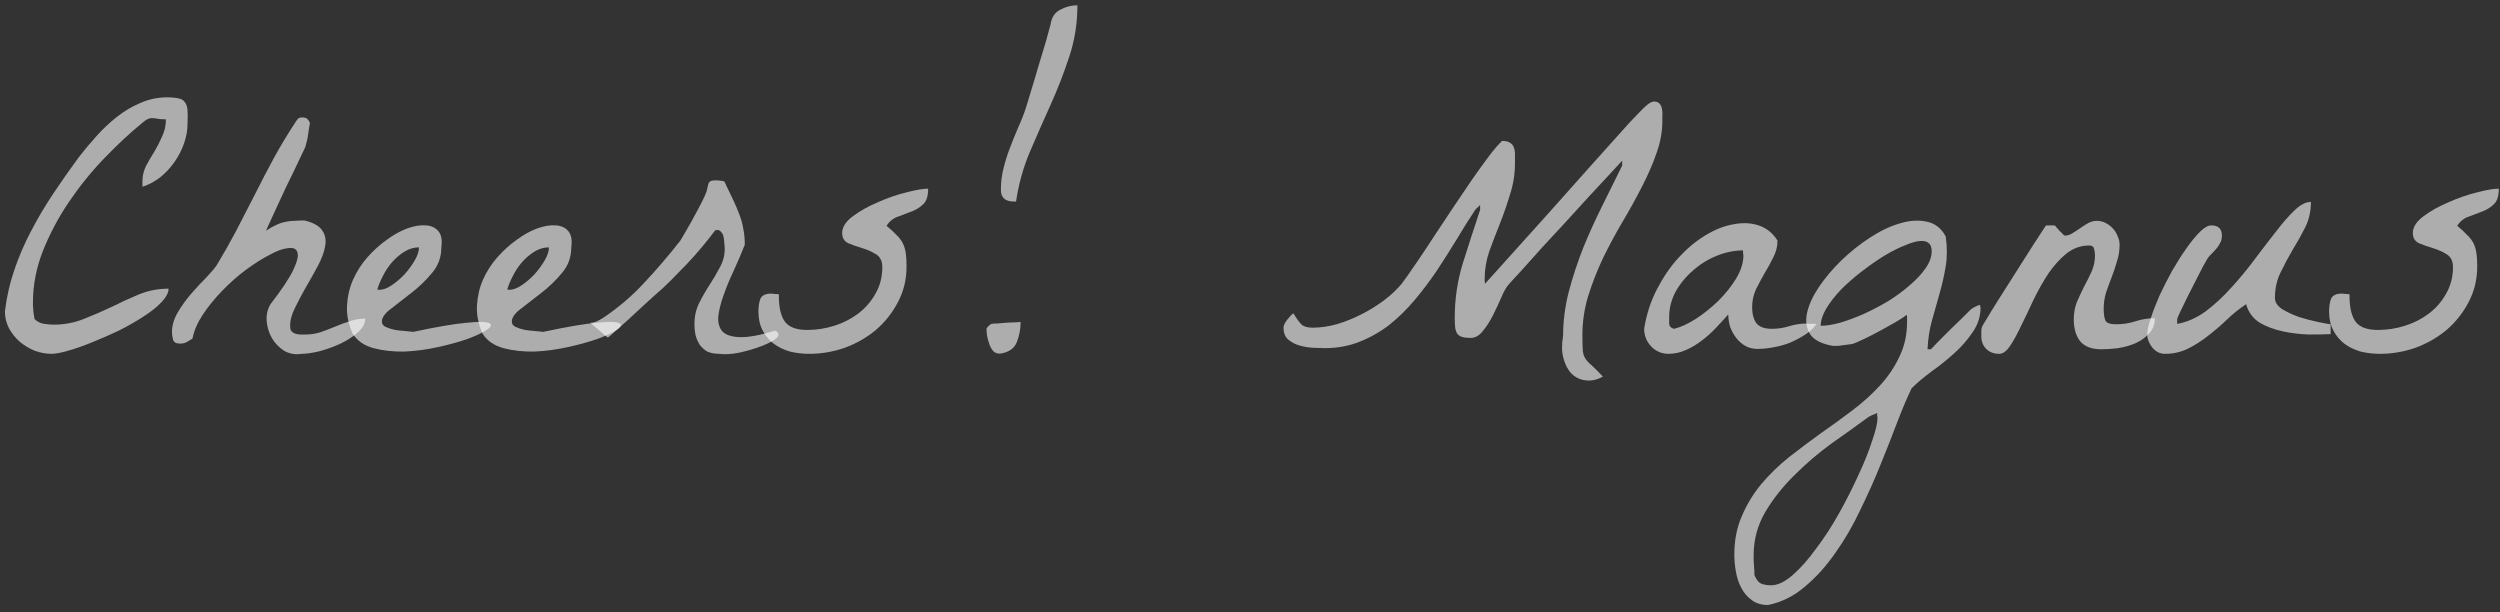 <svg width="290" height="71" viewBox="0 0 290 71" fill="none" xmlns="http://www.w3.org/2000/svg">
<rect x="0" y="0" width="290" height="71" fill="#333333" stroke="none"/>
<path d="M0.571 36.122C0.776 34.423 1.143 32.812 1.67 31.288C2.197 29.735 2.842 28.241 3.604 26.806C4.365 25.341 5.215 23.905 6.152 22.499C7.09 21.093 8.086 19.672 9.141 18.236C9.756 17.445 10.43 16.64 11.162 15.819C11.895 14.999 12.685 14.252 13.535 13.578C14.385 12.904 15.293 12.362 16.26 11.952C17.256 11.513 18.296 11.293 19.38 11.293C19.966 11.293 20.42 11.337 20.742 11.425C21.064 11.483 21.299 11.63 21.445 11.864C21.621 12.069 21.724 12.377 21.753 12.787C21.782 13.197 21.782 13.725 21.753 14.369C21.753 15.102 21.621 15.849 21.357 16.61C21.094 17.372 20.727 18.09 20.259 18.764C19.79 19.438 19.233 20.038 18.589 20.565C17.944 21.064 17.256 21.43 16.523 21.664V21.049C16.523 20.434 16.655 19.848 16.919 19.291C17.212 18.734 17.534 18.178 17.886 17.621C18.237 17.035 18.545 16.435 18.809 15.819C19.102 15.204 19.248 14.545 19.248 13.842C18.926 13.842 18.648 13.827 18.413 13.798C18.179 13.739 17.959 13.71 17.754 13.71C17.578 13.681 17.388 13.71 17.183 13.798C17.007 13.856 16.787 14.003 16.523 14.237C15.088 15.409 13.608 16.786 12.085 18.368C10.591 19.921 9.229 21.605 7.998 23.422C6.768 25.238 5.757 27.143 4.966 29.135C4.204 31.098 3.823 33.075 3.823 35.067C3.823 35.155 3.823 35.302 3.823 35.507C3.853 35.712 3.867 35.917 3.867 36.122C3.896 36.327 3.926 36.518 3.955 36.693C3.984 36.869 3.999 36.972 3.999 37.001C4.321 37.323 4.702 37.514 5.142 37.572C5.61 37.631 5.962 37.66 6.196 37.66C7.456 37.66 8.628 37.44 9.712 37.001C10.825 36.562 11.909 36.093 12.964 35.595C14.019 35.067 15.073 34.584 16.128 34.145C17.212 33.705 18.355 33.485 19.556 33.485C19.556 33.954 19.277 34.481 18.721 35.067C18.193 35.624 17.49 36.181 16.611 36.737C15.762 37.294 14.81 37.836 13.755 38.363C12.7 38.861 11.66 39.315 10.635 39.726C9.639 40.136 8.716 40.458 7.866 40.692C7.046 40.927 6.416 41.044 5.977 41.044C5.332 41.044 4.688 40.927 4.043 40.692C3.398 40.429 2.812 40.077 2.285 39.638C1.787 39.198 1.377 38.685 1.055 38.1C0.732 37.484 0.571 36.825 0.571 36.122Z" fill="white" fill-opacity="0.6" />
<path d="M34.98 41.044C34.248 41.161 33.574 41.044 32.959 40.692C32.373 40.312 31.904 39.828 31.553 39.242C31.201 38.627 30.996 37.968 30.938 37.265C30.879 36.532 31.025 35.873 31.377 35.287C32.666 33.617 33.545 32.299 34.014 31.332C34.482 30.336 34.644 29.648 34.497 29.267C34.38 28.856 34.014 28.695 33.398 28.783C32.812 28.842 32.095 29.105 31.245 29.574C30.395 30.014 29.473 30.6 28.477 31.332C27.51 32.065 26.602 32.87 25.752 33.749C24.902 34.628 24.155 35.551 23.511 36.518C22.895 37.455 22.5 38.378 22.324 39.286C22.031 39.462 21.782 39.608 21.577 39.726C21.372 39.813 21.138 39.857 20.874 39.857C20.435 39.857 20.171 39.711 20.083 39.418C19.995 39.125 19.951 38.817 19.951 38.495C19.951 37.763 20.171 37.016 20.61 36.254C21.079 35.463 21.606 34.73 22.192 34.057C22.808 33.353 23.394 32.724 23.95 32.167C24.507 31.581 24.902 31.112 25.137 30.761C25.869 29.56 26.602 28.27 27.334 26.894C28.066 25.487 28.799 24.066 29.531 22.631C30.264 21.166 31.011 19.73 31.773 18.324C32.563 16.889 33.384 15.526 34.233 14.237C34.38 14.003 34.497 13.842 34.585 13.754C34.702 13.666 34.863 13.622 35.068 13.622C35.303 13.622 35.478 13.666 35.596 13.754C35.713 13.842 35.83 14.003 35.947 14.237C35.947 14.354 35.918 14.545 35.859 14.809C35.83 15.072 35.786 15.365 35.727 15.688C35.698 15.98 35.64 16.259 35.552 16.523C35.493 16.786 35.449 16.962 35.42 17.05C35.244 17.401 34.951 18.017 34.541 18.895C34.131 19.774 33.677 20.712 33.179 21.708C32.71 22.704 32.256 23.686 31.816 24.652C31.377 25.59 31.055 26.293 30.85 26.762C31.289 26.469 31.685 26.249 32.036 26.102C32.388 25.927 32.725 25.81 33.047 25.751C33.398 25.663 33.75 25.619 34.102 25.619C34.482 25.59 34.893 25.575 35.332 25.575C36.387 25.839 37.075 26.234 37.398 26.762C37.749 27.289 37.852 27.904 37.705 28.607C37.588 29.281 37.31 30.028 36.87 30.849C36.431 31.669 35.962 32.504 35.464 33.353C34.995 34.174 34.57 34.98 34.19 35.77C33.809 36.532 33.633 37.235 33.662 37.88C33.662 38.144 33.721 38.334 33.838 38.451C33.955 38.568 34.102 38.656 34.277 38.715C34.453 38.773 34.644 38.803 34.849 38.803C35.054 38.803 35.244 38.803 35.42 38.803C36.035 38.803 36.621 38.715 37.178 38.539C37.764 38.334 38.335 38.114 38.892 37.88C39.448 37.645 40.005 37.44 40.562 37.265C41.148 37.06 41.748 36.957 42.363 36.957C42.363 37.514 42.085 38.041 41.528 38.539C40.972 39.037 40.298 39.477 39.507 39.857C38.745 40.209 37.94 40.502 37.09 40.736C36.24 40.941 35.537 41.044 34.98 41.044Z" fill="white" fill-opacity="0.6" />
<path d="M40.913 38.715C40.415 37.602 40.195 36.518 40.254 35.463C40.312 34.379 40.547 33.368 40.957 32.431C41.397 31.464 41.953 30.6 42.627 29.838C43.33 29.047 44.077 28.373 44.868 27.816C45.659 27.23 46.45 26.791 47.241 26.498C48.062 26.205 48.779 26.088 49.395 26.146C50.01 26.176 50.493 26.395 50.845 26.806C51.196 27.216 51.313 27.846 51.196 28.695C51.196 29.838 50.83 30.834 50.098 31.684C49.395 32.533 48.603 33.295 47.725 33.969C46.875 34.643 46.084 35.258 45.352 35.815C44.648 36.342 44.297 36.84 44.297 37.309C44.297 37.572 44.443 37.777 44.736 37.924C45.059 38.07 45.425 38.188 45.835 38.275C46.245 38.334 46.655 38.378 47.065 38.407C47.476 38.437 47.769 38.466 47.944 38.495C50.698 37.909 52.764 37.558 54.141 37.44C55.518 37.294 56.382 37.309 56.733 37.484C57.085 37.631 57.012 37.88 56.514 38.231C56.045 38.554 55.312 38.905 54.316 39.286C53.32 39.638 52.163 39.96 50.845 40.253C49.526 40.546 48.223 40.722 46.934 40.78C45.645 40.81 44.443 40.678 43.33 40.385C42.246 40.092 41.44 39.535 40.913 38.715ZM48.603 28.695C48.018 28.695 47.461 28.856 46.934 29.179C46.406 29.501 45.923 29.911 45.483 30.409C45.073 30.878 44.722 31.405 44.429 31.991C44.136 32.548 43.916 33.075 43.77 33.573C43.828 33.602 43.872 33.617 43.901 33.617H44.033C44.443 33.617 44.912 33.441 45.44 33.09C45.967 32.738 46.465 32.313 46.934 31.815C47.402 31.288 47.798 30.746 48.12 30.189C48.442 29.633 48.603 29.135 48.603 28.695Z" fill="white" fill-opacity="0.6" />
<path d="M55.986 38.715C55.488 37.602 55.269 36.518 55.327 35.463C55.386 34.379 55.62 33.368 56.03 32.431C56.47 31.464 57.026 30.6 57.7 29.838C58.403 29.047 59.15 28.373 59.941 27.816C60.732 27.23 61.523 26.791 62.315 26.498C63.135 26.205 63.852 26.088 64.468 26.146C65.083 26.176 65.566 26.395 65.918 26.806C66.269 27.216 66.387 27.846 66.269 28.695C66.269 29.838 65.903 30.834 65.171 31.684C64.468 32.533 63.677 33.295 62.798 33.969C61.948 34.643 61.157 35.258 60.425 35.815C59.722 36.342 59.37 36.84 59.37 37.309C59.37 37.572 59.517 37.777 59.81 37.924C60.132 38.07 60.498 38.188 60.908 38.275C61.318 38.334 61.728 38.378 62.139 38.407C62.549 38.437 62.842 38.466 63.018 38.495C65.772 37.909 67.837 37.558 69.214 37.44C70.591 37.294 71.455 37.309 71.807 37.484C72.158 37.631 72.085 37.88 71.587 38.231C71.118 38.554 70.386 38.905 69.39 39.286C68.394 39.638 67.236 39.96 65.918 40.253C64.6 40.546 63.296 40.722 62.007 40.78C60.718 40.81 59.517 40.678 58.403 40.385C57.319 40.092 56.514 39.535 55.986 38.715ZM63.677 28.695C63.091 28.695 62.534 28.856 62.007 29.179C61.48 29.501 60.996 29.911 60.557 30.409C60.147 30.878 59.795 31.405 59.502 31.991C59.209 32.548 58.989 33.075 58.843 33.573C58.901 33.602 58.945 33.617 58.975 33.617H59.106C59.517 33.617 59.985 33.441 60.513 33.09C61.04 32.738 61.538 32.313 62.007 31.815C62.476 31.288 62.871 30.746 63.193 30.189C63.516 29.633 63.677 29.135 63.677 28.695Z" fill="white" fill-opacity="0.6" />
<path d="M80.552 37.616C80.552 36.737 80.728 35.932 81.079 35.199C81.46 34.438 81.87 33.72 82.31 33.046C82.749 32.372 83.144 31.698 83.496 31.024C83.877 30.351 84.067 29.633 84.067 28.871C84.067 28.695 84.053 28.49 84.023 28.256C84.023 27.992 83.994 27.743 83.936 27.509C83.906 27.274 83.818 27.084 83.672 26.938C83.555 26.762 83.394 26.674 83.189 26.674C83.159 26.674 83.101 26.689 83.013 26.718C82.954 26.718 82.925 26.732 82.925 26.762C82.515 27.318 82.017 27.948 81.431 28.651C80.874 29.325 80.273 29.999 79.629 30.673C78.984 31.347 78.355 31.991 77.739 32.606C77.124 33.222 76.567 33.734 76.069 34.145C75.718 34.467 75.234 34.906 74.619 35.463C74.033 36.02 73.433 36.576 72.817 37.133C72.231 37.66 71.704 38.129 71.235 38.539C70.796 38.949 70.547 39.154 70.488 39.154L68.467 37.44C68.731 37.44 68.994 37.382 69.258 37.265C69.492 37.148 69.727 37.016 69.961 36.869C71.719 35.697 73.301 34.35 74.707 32.826C76.143 31.303 77.549 29.662 78.926 27.904C78.984 27.816 79.131 27.567 79.365 27.157C79.629 26.718 79.907 26.234 80.2 25.707C80.493 25.15 80.786 24.608 81.079 24.081C81.372 23.524 81.592 23.085 81.738 22.763C81.914 22.382 82.017 22.074 82.046 21.84C82.105 21.605 82.148 21.43 82.178 21.312C82.236 21.166 82.324 21.064 82.441 21.005C82.559 20.946 82.808 20.917 83.189 20.917C83.247 20.917 83.379 20.932 83.584 20.961C83.818 20.99 83.965 21.02 84.023 21.049C84.404 21.84 84.741 22.543 85.034 23.158C85.327 23.773 85.576 24.359 85.781 24.916C85.986 25.443 86.133 25.985 86.221 26.542C86.338 27.099 86.397 27.714 86.397 28.388C86.016 29.355 85.591 30.351 85.122 31.376C84.653 32.372 84.258 33.324 83.936 34.232C83.613 35.141 83.408 35.961 83.32 36.693C83.262 37.426 83.423 38.012 83.804 38.451C84.214 38.861 84.888 39.081 85.825 39.11C86.792 39.14 88.154 38.891 89.912 38.363C90.381 38.598 90.425 38.891 90.044 39.242C89.663 39.565 89.077 39.872 88.286 40.165C87.524 40.458 86.675 40.707 85.737 40.912C84.829 41.088 84.067 41.132 83.452 41.044C82.895 41.044 82.427 40.956 82.046 40.78C81.694 40.575 81.401 40.312 81.167 39.989C80.962 39.667 80.801 39.301 80.684 38.891C80.596 38.48 80.552 38.056 80.552 37.616Z" fill="white" fill-opacity="0.6" />
<path d="M87.978 36.122C87.978 35.565 88.052 35.082 88.198 34.672C88.374 34.262 88.799 34.057 89.473 34.057C89.531 34.057 89.663 34.071 89.868 34.101C90.103 34.101 90.264 34.115 90.352 34.145C90.322 35.522 90.542 36.562 91.011 37.265C91.48 37.938 92.358 38.275 93.647 38.275C94.702 38.275 95.742 38.114 96.768 37.792C97.793 37.47 98.716 37.001 99.536 36.386C100.386 35.741 101.06 34.965 101.558 34.057C102.085 33.148 102.349 32.123 102.349 30.98C102.349 30.277 102.1 29.779 101.602 29.486C101.133 29.193 100.605 28.959 100.02 28.783C99.434 28.607 98.892 28.417 98.394 28.212C97.925 27.977 97.69 27.582 97.69 27.025C97.69 26.352 98.101 25.707 98.921 25.092C99.741 24.477 100.708 23.935 101.821 23.466C102.935 22.968 104.033 22.587 105.117 22.323C106.23 22.03 107.08 21.884 107.666 21.884C107.666 22.733 107.476 23.334 107.095 23.686C106.743 24.037 106.304 24.315 105.776 24.52C105.249 24.726 104.707 24.931 104.15 25.136C103.623 25.311 103.184 25.663 102.832 26.19C103.301 26.571 103.682 26.923 103.975 27.245C104.297 27.538 104.546 27.86 104.722 28.212C104.897 28.564 105.015 28.959 105.073 29.398C105.132 29.809 105.161 30.307 105.161 30.893C105.161 32.416 104.824 33.808 104.15 35.067C103.506 36.298 102.656 37.367 101.602 38.275C100.547 39.154 99.346 39.843 97.998 40.341C96.65 40.81 95.273 41.044 93.867 41.044C93.106 41.044 92.358 40.956 91.626 40.78C90.923 40.575 90.293 40.268 89.736 39.857C89.209 39.447 88.784 38.935 88.462 38.319C88.14 37.704 87.978 36.972 87.978 36.122Z" fill="white" fill-opacity="0.6" />
<path d="M114.434 38.144C114.434 38.085 114.507 37.982 114.653 37.836C114.8 37.69 114.917 37.602 115.005 37.572C115.122 37.543 115.342 37.528 115.664 37.528C115.986 37.499 116.323 37.47 116.675 37.44C117.056 37.411 117.407 37.397 117.729 37.397C118.052 37.367 118.271 37.352 118.389 37.352C118.389 38.173 118.242 38.949 117.949 39.682C117.686 40.385 117.085 40.824 116.147 41C115.767 41.059 115.459 40.971 115.225 40.736C115.02 40.502 114.858 40.209 114.741 39.857C114.624 39.506 114.536 39.169 114.478 38.847C114.448 38.495 114.434 38.261 114.434 38.144ZM116.104 22.016C116.104 21.137 116.206 20.302 116.411 19.511C116.616 18.69 116.865 17.899 117.158 17.138C117.451 16.376 117.759 15.614 118.081 14.852C118.433 14.091 118.74 13.315 119.004 12.523C119.121 12.172 119.312 11.542 119.575 10.634C119.868 9.696 120.161 8.715 120.454 7.689C120.776 6.664 121.069 5.697 121.333 4.789C121.597 3.852 121.772 3.207 121.86 2.855C121.978 2.035 122.344 1.464 122.959 1.142C123.604 0.79 124.277 0.614 124.98 0.614C124.98 2.724 124.658 4.73 124.014 6.635C123.398 8.51 122.681 10.355 121.86 12.172C121.04 13.988 120.234 15.819 119.443 17.665C118.682 19.481 118.154 21.386 117.861 23.378H117.598C116.602 23.378 116.104 22.924 116.104 22.016Z" fill="white" fill-opacity="0.6" />
<path d="M181.318 38.978C181.318 37.279 181.538 35.565 181.978 33.837C182.446 32.079 183.018 30.351 183.691 28.651C184.395 26.952 185.142 25.311 185.933 23.73C186.724 22.118 187.471 20.609 188.174 19.203V18.632C187.852 18.983 187.339 19.54 186.636 20.302C185.962 21.034 185.186 21.869 184.307 22.807C183.457 23.744 182.549 24.74 181.582 25.795C180.645 26.82 179.736 27.802 178.857 28.739C178.008 29.677 177.246 30.526 176.572 31.288C175.898 32.02 175.4 32.562 175.078 32.914C174.756 33.266 174.448 33.793 174.155 34.496C173.862 35.17 173.54 35.858 173.188 36.562C172.837 37.265 172.441 37.88 172.002 38.407C171.592 38.935 171.123 39.198 170.596 39.198C170.156 39.198 169.805 39.154 169.541 39.066C169.307 38.978 169.131 38.847 169.014 38.671C168.896 38.466 168.823 38.217 168.794 37.924C168.765 37.631 168.75 37.279 168.75 36.869C168.75 34.701 169.058 32.606 169.673 30.585C170.317 28.534 170.991 26.454 171.694 24.345V23.773C171.636 23.832 171.533 23.935 171.387 24.081C171.24 24.198 171.152 24.286 171.123 24.345C170.42 25.399 169.702 26.542 168.97 27.773C168.237 28.974 167.476 30.175 166.685 31.376C165.894 32.548 165.044 33.676 164.136 34.76C163.228 35.844 162.246 36.81 161.191 37.66C160.137 38.48 158.979 39.14 157.72 39.638C156.489 40.136 155.127 40.385 153.633 40.385C153.311 40.385 152.871 40.37 152.314 40.341C151.787 40.312 151.26 40.224 150.732 40.077C150.234 39.931 149.795 39.696 149.414 39.374C149.062 39.052 148.887 38.598 148.887 38.012C148.887 37.777 149.019 37.484 149.282 37.133C149.575 36.752 149.824 36.488 150.029 36.342C150.439 37.016 150.776 37.47 151.04 37.704C151.333 37.909 151.743 38.012 152.271 38.012C153.149 38.012 154.072 37.88 155.039 37.616C156.035 37.323 156.987 36.942 157.896 36.474C158.833 36.005 159.712 35.463 160.532 34.848C161.353 34.232 162.041 33.588 162.598 32.914C163.037 32.328 163.564 31.581 164.18 30.673C164.824 29.735 165.498 28.725 166.201 27.641C166.934 26.527 167.681 25.399 168.442 24.257C169.204 23.114 169.937 22.03 170.64 21.005C171.372 19.95 172.046 19.013 172.661 18.192C173.276 17.372 173.804 16.757 174.243 16.347C174.653 16.347 174.961 16.42 175.166 16.566C175.371 16.684 175.518 16.859 175.605 17.094C175.693 17.328 175.737 17.606 175.737 17.929C175.737 18.251 175.737 18.588 175.737 18.939C175.737 20.17 175.547 21.371 175.166 22.543C174.814 23.715 174.419 24.857 173.979 25.971C173.54 27.055 173.13 28.124 172.749 29.179C172.397 30.233 172.222 31.273 172.222 32.299C172.222 32.357 172.222 32.46 172.222 32.606C172.251 32.753 172.266 32.855 172.266 32.914C175.02 29.867 177.393 27.23 179.385 25.004C181.377 22.777 183.062 20.888 184.438 19.335C185.845 17.753 186.987 16.479 187.866 15.512C188.745 14.516 189.448 13.754 189.976 13.227C190.503 12.67 190.898 12.289 191.162 12.084C191.455 11.879 191.689 11.776 191.865 11.776C192.158 11.776 192.378 11.864 192.524 12.04C192.671 12.216 192.759 12.421 192.788 12.655C192.847 12.89 192.861 13.139 192.832 13.402C192.832 13.666 192.832 13.886 192.832 14.062C192.832 15.292 192.598 16.552 192.129 17.841C191.689 19.101 191.118 20.404 190.415 21.752C189.741 23.07 188.994 24.418 188.174 25.795C187.383 27.143 186.636 28.534 185.933 29.97C185.259 31.405 184.688 32.87 184.219 34.364C183.779 35.829 183.56 37.338 183.56 38.891C183.56 39.682 183.574 40.268 183.604 40.648C183.633 41 183.721 41.293 183.867 41.527C184.014 41.791 184.248 42.055 184.57 42.318C184.893 42.611 185.347 43.065 185.933 43.681C185.259 44.062 184.6 44.208 183.955 44.12C183.34 44.062 182.798 43.812 182.329 43.373C181.89 42.934 181.567 42.333 181.362 41.571C181.157 40.81 181.143 39.945 181.318 38.978Z" fill="white" fill-opacity="0.6" />
<path d="M190.723 38.144C190.986 36.474 191.484 34.935 192.217 33.529C192.949 32.123 193.784 30.907 194.722 29.882C195.688 28.827 196.729 27.963 197.842 27.289C198.955 26.615 200.039 26.19 201.094 26.015C202.148 25.81 203.115 25.854 203.994 26.146C204.902 26.439 205.635 27.025 206.191 27.904C206.191 28.578 206.03 29.223 205.708 29.838C205.415 30.453 205.078 31.068 204.697 31.684C204.346 32.299 204.009 32.929 203.687 33.573C203.394 34.218 203.247 34.906 203.247 35.639C203.247 36.4 203.408 37.016 203.73 37.484C204.082 37.924 204.683 38.144 205.532 38.144C206.235 38.144 206.909 38.041 207.554 37.836C208.228 37.631 208.901 37.528 209.575 37.528C209.692 37.528 209.883 37.543 210.146 37.572C210.439 37.572 210.63 37.572 210.718 37.572C210.366 38.07 209.912 38.495 209.355 38.847C208.799 39.198 208.213 39.506 207.598 39.77C206.982 40.004 206.338 40.18 205.664 40.297C205.02 40.414 204.419 40.473 203.862 40.473C203.335 40.473 202.866 40.355 202.456 40.121C202.046 39.887 201.694 39.579 201.401 39.198C201.108 38.817 200.874 38.393 200.698 37.924C200.552 37.426 200.479 36.942 200.479 36.474C200.039 36.972 199.556 37.499 199.028 38.056C198.53 38.583 197.988 39.066 197.402 39.506C196.846 39.945 196.23 40.312 195.557 40.605C194.912 40.898 194.238 41.044 193.535 41.044C192.773 41.044 192.114 40.766 191.558 40.209C191.001 39.623 190.723 38.935 190.723 38.144ZM193.623 36.781C193.623 37.016 193.623 37.279 193.623 37.572C193.652 37.865 193.843 38.056 194.194 38.144C194.927 37.968 195.762 37.587 196.699 37.001C197.637 36.386 198.516 35.683 199.336 34.892C200.156 34.071 200.845 33.207 201.401 32.299C201.958 31.361 202.236 30.468 202.236 29.618C202.236 29.56 202.222 29.472 202.192 29.355C202.192 29.208 202.192 29.105 202.192 29.047C201.196 29.047 200.186 29.252 199.16 29.662C198.135 30.072 197.212 30.644 196.392 31.376C195.571 32.079 194.897 32.899 194.37 33.837C193.872 34.774 193.623 35.756 193.623 36.781Z" fill="white" fill-opacity="0.6" />
<path d="M201.182 64.335C201.182 62.665 201.475 61.171 202.061 59.852C202.617 58.534 203.364 57.304 204.302 56.161C205.239 55.048 206.309 54.008 207.51 53.041C208.711 52.103 209.941 51.181 211.201 50.273C212.461 49.394 213.691 48.5 214.893 47.592C216.094 46.684 217.163 45.717 218.101 44.691C219.038 43.666 219.785 42.553 220.342 41.352C220.928 40.15 221.221 38.817 221.221 37.352C221.221 37.294 221.221 37.162 221.221 36.957C221.221 36.723 221.206 36.576 221.177 36.518C220.972 36.693 220.576 36.957 219.99 37.309C219.404 37.631 218.774 37.982 218.101 38.363C217.456 38.715 216.826 39.037 216.211 39.33C215.596 39.623 215.156 39.813 214.893 39.901C214.863 39.901 214.746 39.916 214.541 39.945C214.365 39.975 214.146 40.004 213.882 40.033C213.647 40.062 213.413 40.092 213.179 40.121C212.944 40.121 212.754 40.121 212.607 40.121C211.289 39.887 210.41 39.433 209.971 38.759C209.531 38.056 209.414 37.235 209.619 36.298C209.824 35.36 210.278 34.364 210.981 33.31C211.714 32.226 212.578 31.2 213.574 30.233C214.6 29.237 215.698 28.358 216.87 27.597C218.071 26.806 219.229 26.249 220.342 25.927C221.484 25.575 222.524 25.502 223.462 25.707C224.429 25.883 225.176 26.454 225.703 27.421C225.879 28.651 225.879 29.809 225.703 30.893C225.527 31.947 225.293 32.987 225 34.013C224.707 35.038 224.414 36.078 224.121 37.133C223.828 38.158 223.652 39.286 223.594 40.517H223.989C224.165 40.341 224.458 40.033 224.868 39.594C225.308 39.154 225.762 38.7 226.23 38.231C226.729 37.733 227.197 37.279 227.637 36.869C228.076 36.43 228.384 36.122 228.56 35.946C228.647 35.858 228.823 35.741 229.087 35.595C229.38 35.448 229.585 35.375 229.702 35.375V35.507V35.595C229.702 35.624 229.717 35.639 229.746 35.639C229.746 36.693 229.438 37.66 228.823 38.539C228.237 39.418 227.52 40.238 226.67 41C225.82 41.762 224.941 42.465 224.033 43.109C223.125 43.783 222.363 44.428 221.748 45.043C221.25 46.068 220.708 47.343 220.122 48.866C219.536 50.419 218.892 52.06 218.188 53.788C217.485 55.546 216.694 57.318 215.815 59.105C214.966 60.922 213.999 62.592 212.915 64.115C211.86 65.639 210.688 66.942 209.399 68.026C208.11 69.14 206.675 69.857 205.093 70.18C204.331 70.18 203.701 69.989 203.203 69.608C202.676 69.228 202.266 68.744 201.973 68.158C201.68 67.602 201.475 66.972 201.357 66.269C201.24 65.595 201.182 64.95 201.182 64.335ZM203.511 66.708C203.745 67.265 204.023 67.602 204.346 67.719C204.668 67.836 205.034 67.894 205.444 67.894C206.206 67.894 207.041 67.499 207.949 66.708C208.857 65.917 209.766 64.892 210.674 63.632C211.611 62.401 212.505 61.024 213.354 59.501C214.204 57.977 214.951 56.498 215.596 55.062C216.27 53.627 216.797 52.309 217.178 51.107C217.588 49.935 217.793 49.057 217.793 48.471C217.793 48.412 217.778 48.31 217.749 48.163C217.749 48.046 217.749 47.958 217.749 47.899C217.661 47.958 217.456 48.046 217.134 48.163C216.841 48.31 216.665 48.412 216.606 48.471C215.376 49.379 213.984 50.375 212.432 51.459C210.908 52.572 209.487 53.788 208.169 55.106C206.821 56.425 205.693 57.846 204.785 59.369C203.877 60.922 203.423 62.592 203.423 64.379C203.423 64.467 203.423 64.628 203.423 64.862C203.423 65.097 203.438 65.331 203.467 65.565C203.467 65.8 203.481 66.019 203.511 66.225C203.511 66.459 203.511 66.62 203.511 66.708ZM222.891 27.948C222.422 27.948 221.807 28.109 221.045 28.432C220.283 28.725 219.463 29.135 218.584 29.662C217.734 30.189 216.87 30.79 215.991 31.464C215.112 32.138 214.307 32.841 213.574 33.573C212.871 34.306 212.3 35.038 211.86 35.77C211.421 36.503 211.201 37.177 211.201 37.792C211.816 37.792 212.563 37.675 213.442 37.44C214.321 37.177 215.229 36.84 216.167 36.43C217.134 35.99 218.086 35.492 219.023 34.935C219.961 34.35 220.796 33.734 221.528 33.09C222.29 32.445 222.905 31.786 223.374 31.112C223.843 30.439 224.077 29.779 224.077 29.135C224.077 28.344 223.682 27.948 222.891 27.948Z" fill="white" fill-opacity="0.6" />
<path d="M229.834 39.023C229.834 38.759 229.834 38.554 229.834 38.407C229.834 38.261 229.849 38.129 229.878 38.012C229.937 37.865 230.01 37.719 230.098 37.572C230.186 37.426 230.303 37.235 230.449 37.001C230.684 36.591 231.123 35.873 231.768 34.848C232.412 33.822 233.101 32.738 233.833 31.596C234.565 30.453 235.254 29.369 235.898 28.344C236.572 27.318 237.041 26.601 237.305 26.19C237.334 26.161 237.407 26.146 237.524 26.146C237.671 26.146 237.773 26.146 237.832 26.146C237.891 26.146 237.993 26.146 238.14 26.146C238.286 26.146 238.374 26.161 238.403 26.19C238.433 26.22 238.491 26.293 238.579 26.41C238.696 26.527 238.813 26.659 238.931 26.806C239.077 26.923 239.194 27.04 239.282 27.157C239.399 27.274 239.487 27.333 239.546 27.333C239.81 27.333 240.088 27.245 240.381 27.069C240.674 26.894 240.967 26.703 241.26 26.498C241.582 26.264 241.904 26.059 242.227 25.883C242.549 25.707 242.886 25.619 243.237 25.619C243.618 25.619 243.97 25.707 244.292 25.883C244.614 26.059 244.893 26.278 245.127 26.542C245.361 26.806 245.537 27.099 245.654 27.421C245.801 27.743 245.874 28.065 245.874 28.388C245.874 29.061 245.771 29.706 245.566 30.321C245.391 30.936 245.186 31.552 244.951 32.167C244.717 32.753 244.497 33.353 244.292 33.969C244.116 34.555 244.028 35.17 244.028 35.815C244.028 36.459 244.102 36.928 244.248 37.221C244.395 37.484 244.805 37.616 245.479 37.616C246.27 37.616 247.017 37.499 247.72 37.265C248.452 37.03 249.199 36.913 249.961 36.913C249.961 37.616 249.741 38.202 249.302 38.671C248.892 39.14 248.364 39.52 247.72 39.813C247.104 40.077 246.431 40.268 245.698 40.385C244.995 40.473 244.351 40.517 243.765 40.517C242.651 40.517 241.831 40.209 241.304 39.594C240.806 38.949 240.557 38.1 240.557 37.045C240.557 36.342 240.674 35.683 240.908 35.067C241.172 34.452 241.45 33.852 241.743 33.266C242.065 32.68 242.358 32.094 242.622 31.508C242.886 30.922 243.018 30.292 243.018 29.618C243.018 29.442 242.988 29.208 242.93 28.915C242.871 28.622 242.681 28.476 242.358 28.476C241.392 28.476 240.513 28.783 239.722 29.398C238.96 30.014 238.257 30.79 237.612 31.727C236.997 32.665 236.426 33.676 235.898 34.76C235.4 35.844 234.917 36.855 234.448 37.792C234.009 38.73 233.584 39.506 233.174 40.121C232.764 40.736 232.339 41.044 231.899 41.044C231.284 41.044 230.786 40.853 230.405 40.473C230.024 40.092 229.834 39.608 229.834 39.023Z" fill="white" fill-opacity="0.6" />
<path d="M249.082 38.803C249.082 38.363 249.214 37.748 249.478 36.957C249.741 36.137 250.078 35.258 250.488 34.32C250.928 33.383 251.411 32.431 251.938 31.464C252.495 30.497 253.052 29.618 253.608 28.827C254.165 28.036 254.692 27.392 255.19 26.894C255.688 26.395 256.128 26.146 256.509 26.146C257.329 26.146 257.739 26.542 257.739 27.333C257.739 27.685 257.666 27.977 257.52 28.212C257.402 28.446 257.256 28.666 257.08 28.871C256.904 29.076 256.714 29.281 256.509 29.486C256.304 29.662 256.128 29.882 255.981 30.145C255.718 30.585 255.396 31.186 255.015 31.947C254.634 32.709 254.253 33.456 253.872 34.188C253.521 34.892 253.213 35.522 252.949 36.078C252.686 36.635 252.554 36.942 252.554 37.001V37.572C253.696 37.367 254.795 36.884 255.85 36.122C256.904 35.331 257.9 34.408 258.838 33.353C259.805 32.299 260.713 31.2 261.562 30.058C262.441 28.886 263.262 27.816 264.023 26.85C264.785 25.854 265.503 25.033 266.177 24.389C266.851 23.744 267.48 23.422 268.066 23.422C268.066 24.506 267.847 25.487 267.407 26.366C266.968 27.245 266.484 28.109 265.957 28.959C265.459 29.809 264.99 30.688 264.551 31.596C264.111 32.475 263.892 33.471 263.892 34.584C263.892 35.053 264.17 35.477 264.727 35.858C265.312 36.21 265.972 36.518 266.704 36.781C267.466 37.016 268.198 37.206 268.901 37.352C269.604 37.499 270.088 37.587 270.352 37.616V38.759C269.678 38.788 268.843 38.803 267.847 38.803C266.851 38.773 265.854 38.656 264.858 38.451C263.862 38.246 262.954 37.909 262.134 37.44C261.343 36.942 260.815 36.225 260.552 35.287C259.79 35.785 259.058 36.371 258.354 37.045C257.651 37.719 256.919 38.349 256.157 38.935C255.425 39.52 254.648 40.019 253.828 40.429C253.008 40.839 252.114 41.044 251.147 41.044C250.562 41.044 250.063 40.795 249.653 40.297C249.272 39.799 249.082 39.301 249.082 38.803Z" fill="white" fill-opacity="0.6" />
<path d="M270.176 36.122C270.176 35.565 270.249 35.082 270.396 34.672C270.571 34.262 270.996 34.057 271.67 34.057C271.729 34.057 271.86 34.071 272.065 34.101C272.3 34.101 272.461 34.115 272.549 34.145C272.52 35.522 272.739 36.562 273.208 37.265C273.677 37.938 274.556 38.275 275.845 38.275C276.899 38.275 277.939 38.114 278.965 37.792C279.99 37.47 280.913 37.001 281.733 36.386C282.583 35.741 283.257 34.965 283.755 34.057C284.282 33.148 284.546 32.123 284.546 30.98C284.546 30.277 284.297 29.779 283.799 29.486C283.33 29.193 282.803 28.959 282.217 28.783C281.631 28.607 281.089 28.417 280.591 28.212C280.122 27.977 279.888 27.582 279.888 27.025C279.888 26.352 280.298 25.707 281.118 25.092C281.938 24.477 282.905 23.935 284.019 23.466C285.132 22.968 286.23 22.587 287.314 22.323C288.428 22.03 289.277 21.884 289.863 21.884C289.863 22.733 289.673 23.334 289.292 23.686C288.94 24.037 288.501 24.315 287.974 24.52C287.446 24.726 286.904 24.931 286.348 25.136C285.82 25.311 285.381 25.663 285.029 26.19C285.498 26.571 285.879 26.923 286.172 27.245C286.494 27.538 286.743 27.86 286.919 28.212C287.095 28.564 287.212 28.959 287.271 29.398C287.329 29.809 287.358 30.307 287.358 30.893C287.358 32.416 287.021 33.808 286.348 35.067C285.703 36.298 284.854 37.367 283.799 38.275C282.744 39.154 281.543 39.843 280.195 40.341C278.848 40.81 277.471 41.044 276.064 41.044C275.303 41.044 274.556 40.956 273.823 40.78C273.12 40.575 272.49 40.268 271.934 39.857C271.406 39.447 270.981 38.935 270.659 38.319C270.337 37.704 270.176 36.972 270.176 36.122Z" fill="white" fill-opacity="0.6" />
</svg>
